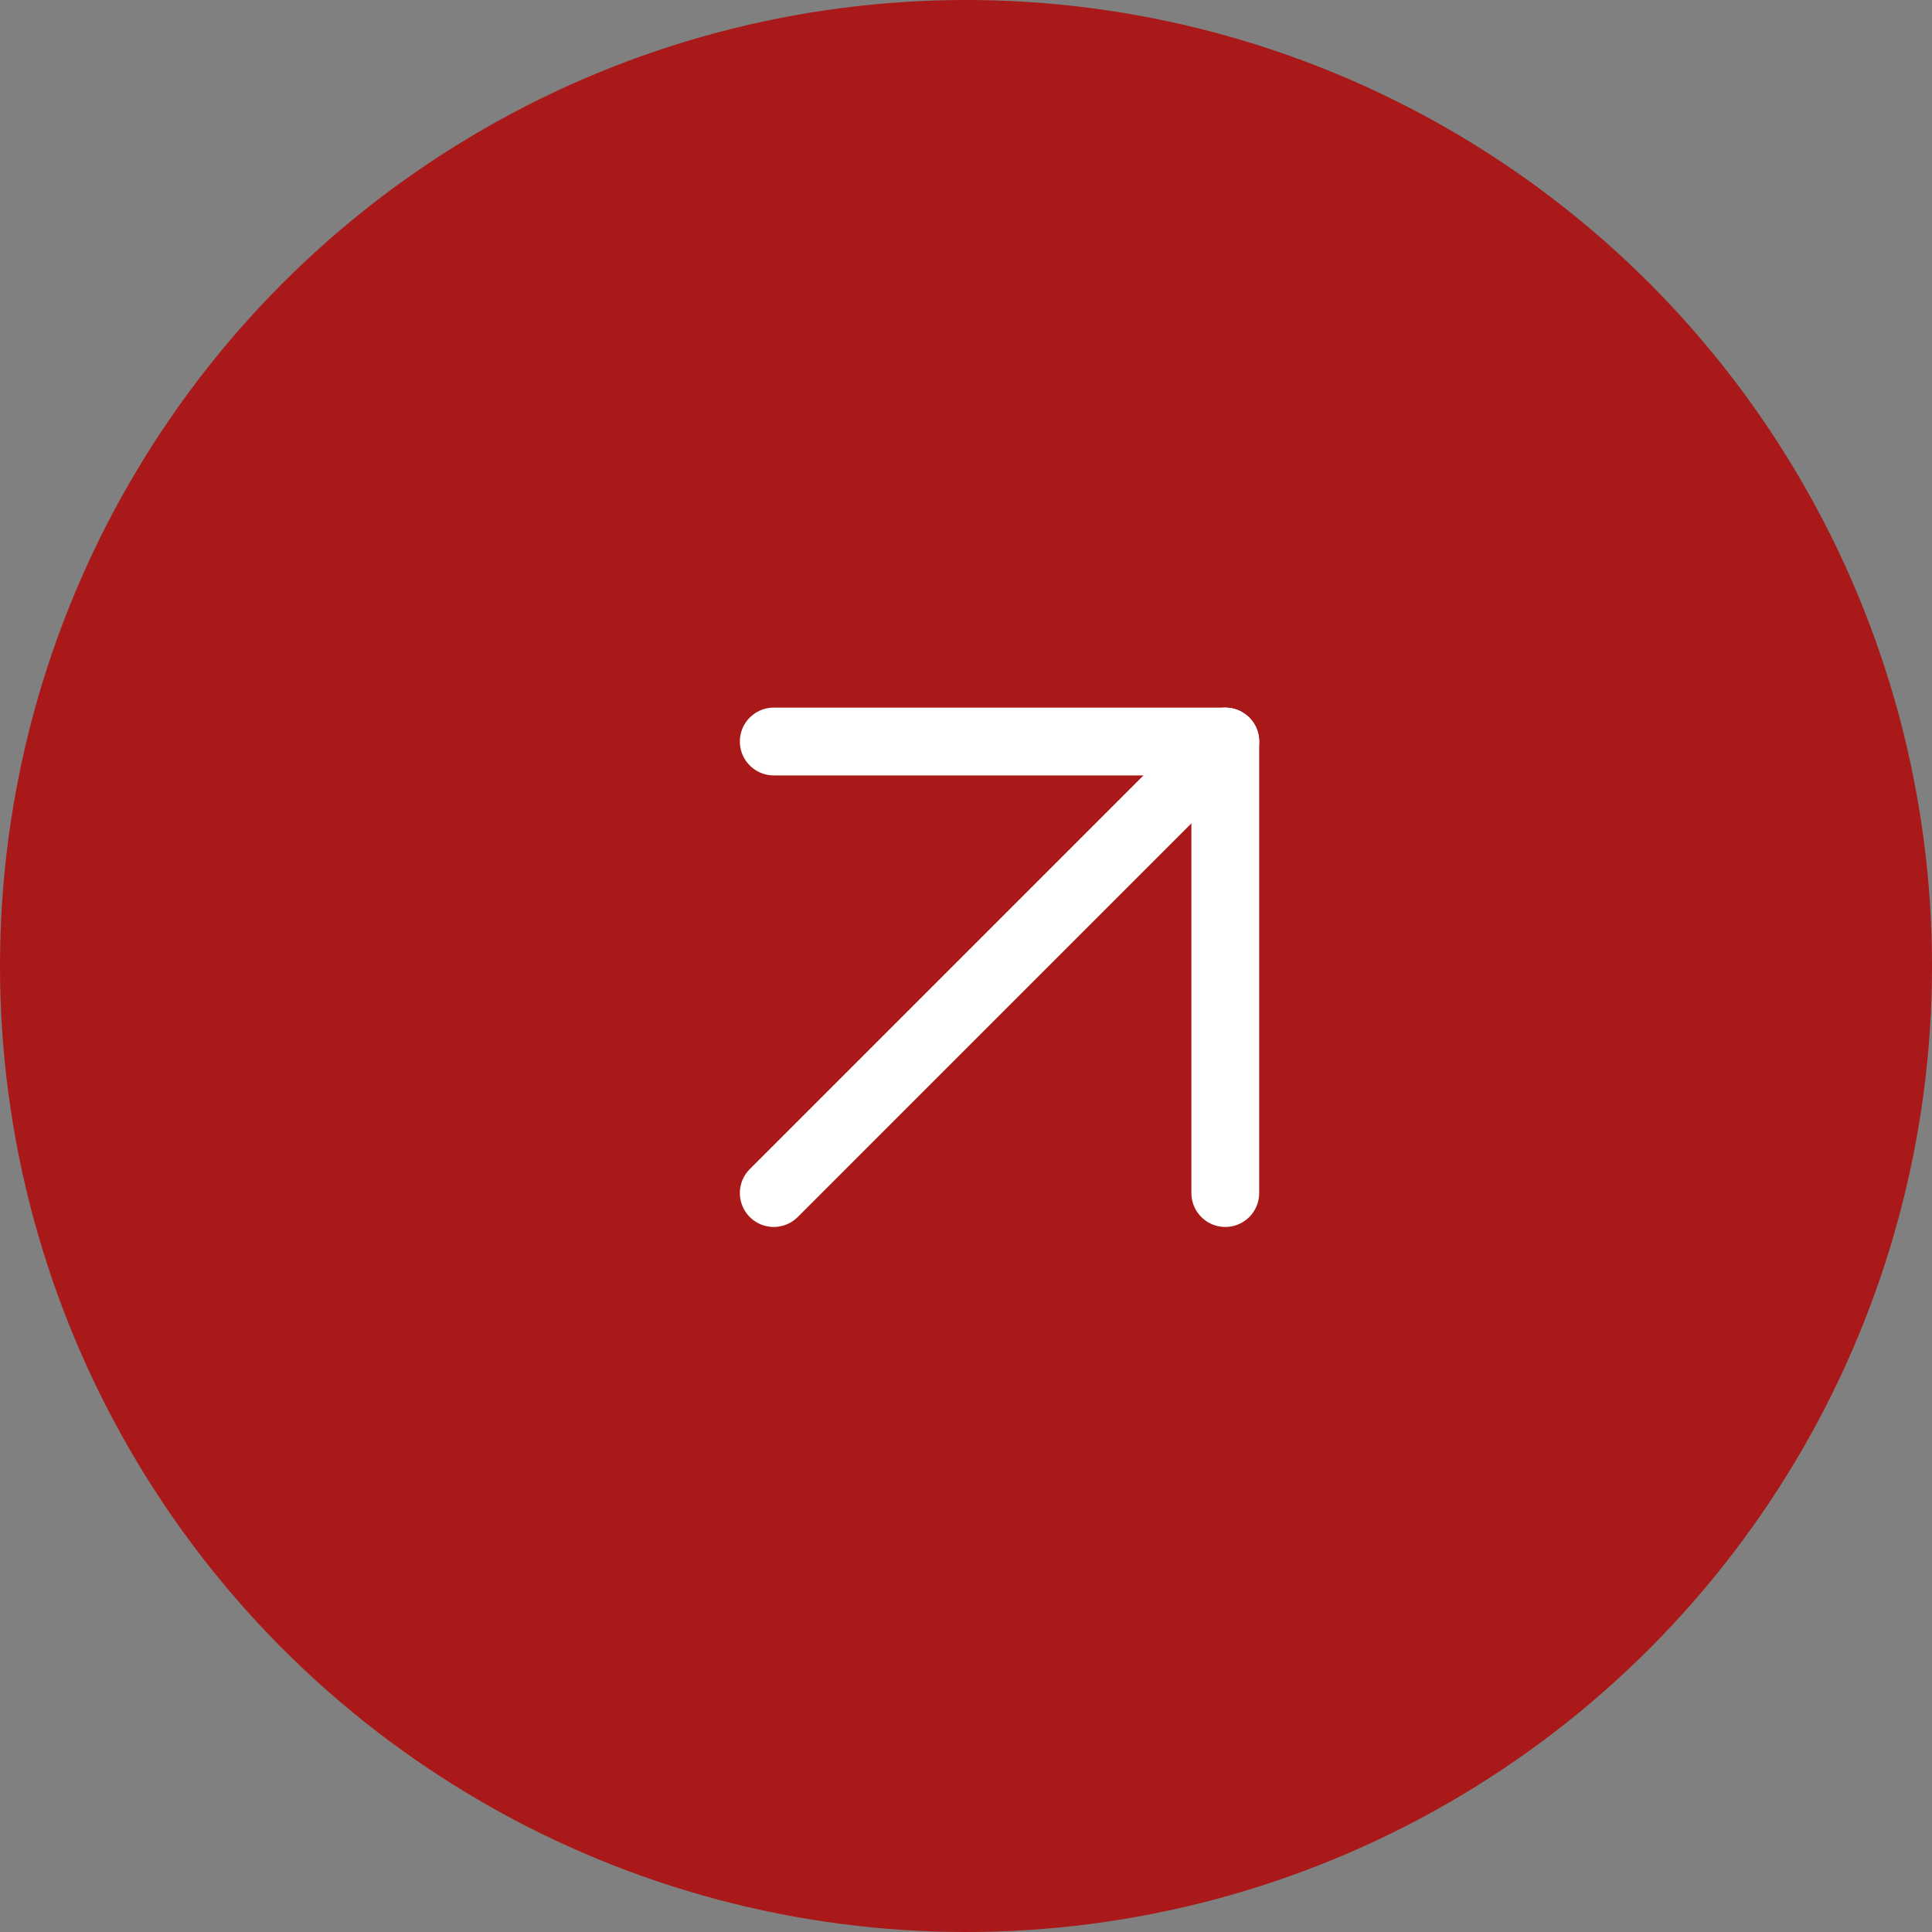 <svg width="57" height="57" viewBox="0 0 57 57" fill="none" xmlns="http://www.w3.org/2000/svg">
<rect x="0" y="0" width="57" height="57" fill="#808080" stroke="none"/>
<circle cx="28.5" cy="28.5" r="28.5" fill="#A91919"/>
<path d="M22.828 35.199L36.15 21.877" stroke="white" stroke-width="2" stroke-linecap="round" stroke-linejoin="round"/>
<path d="M22.828 21.877L36.15 21.877L36.15 35.199" stroke="white" stroke-width="2" stroke-linecap="round" stroke-linejoin="round"/>
</svg>
